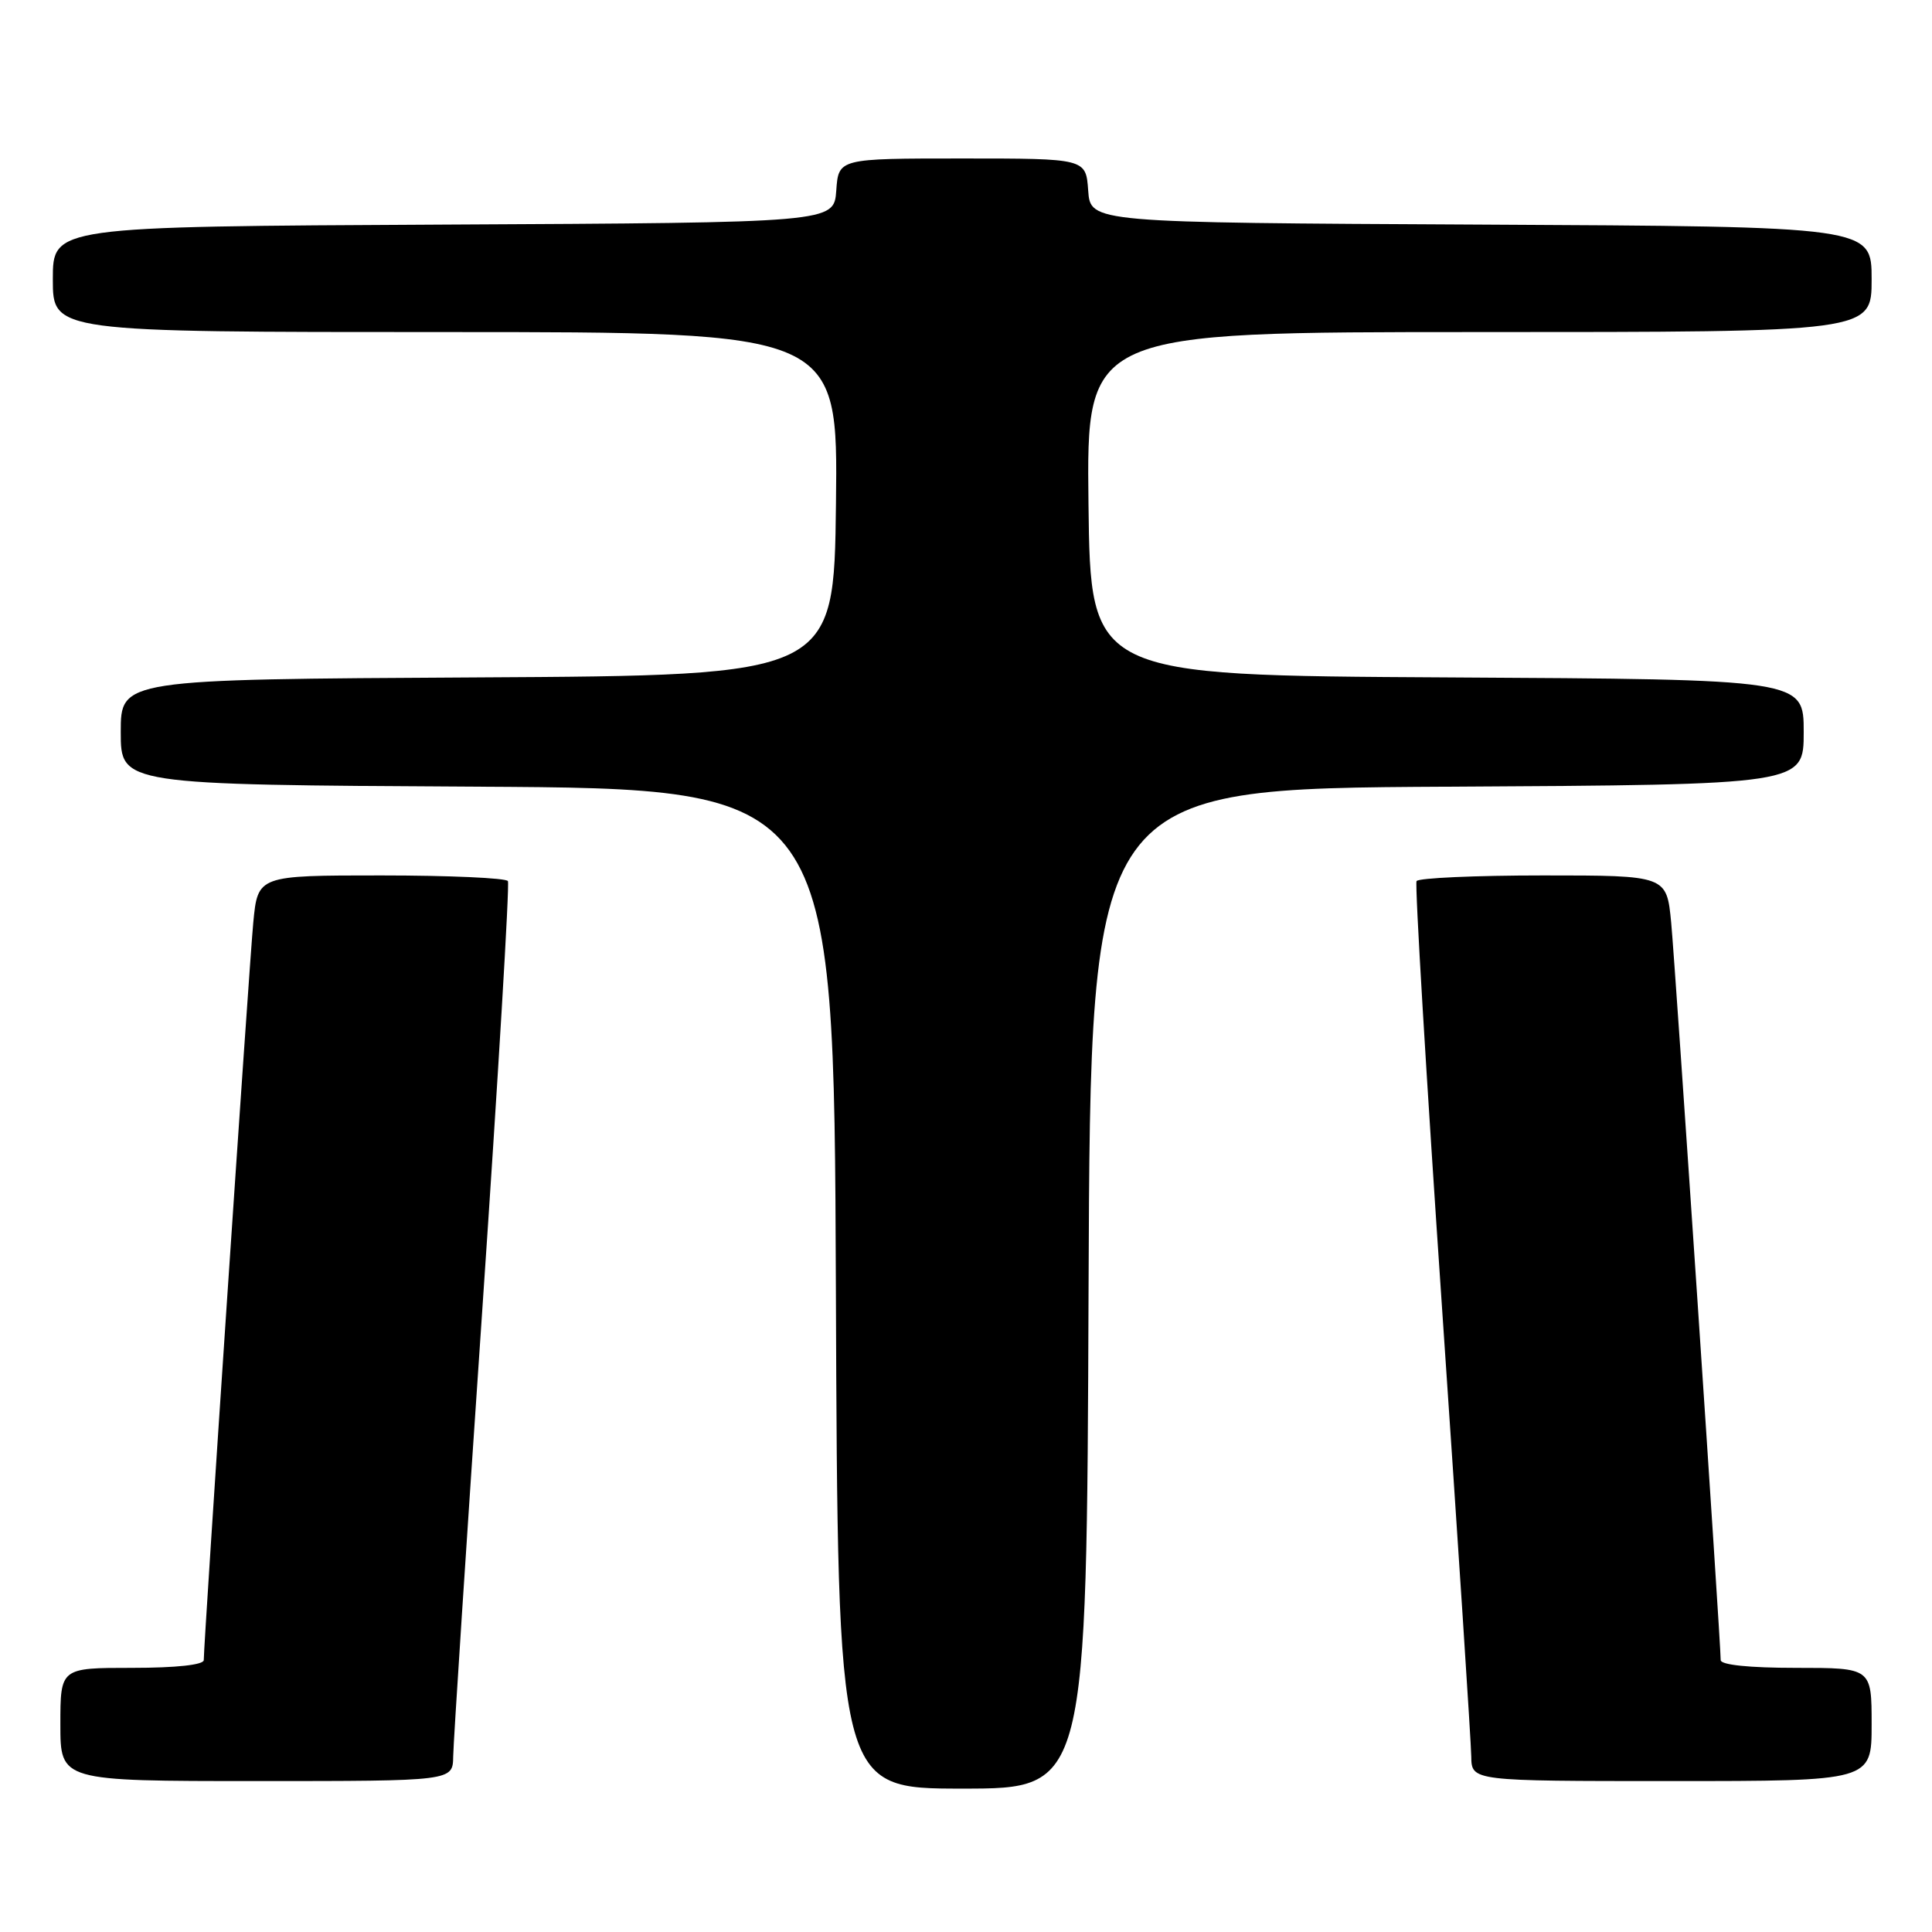 <?xml version="1.0" encoding="UTF-8" standalone="no"?>
<!DOCTYPE svg PUBLIC "-//W3C//DTD SVG 1.1//EN" "http://www.w3.org/Graphics/SVG/1.1/DTD/svg11.dtd" >
<svg xmlns="http://www.w3.org/2000/svg" xmlns:xlink="http://www.w3.org/1999/xlink" version="1.1" viewBox="0 0 256 256">
 <g >
 <path fill="currentColor"
d=" M 144.24 170.75 C 144.50 104.50 144.50 104.50 191.75 104.24 C 239.00 103.98 239.00 103.98 239.00 97.00 C 239.00 90.02 239.00 90.02 191.75 89.76 C 144.50 89.50 144.50 89.50 144.23 66.75 C 143.96 44.00 143.96 44.00 195.98 44.00 C 248.00 44.00 248.00 44.00 248.00 37.01 C 248.00 30.02 248.00 30.02 196.25 29.76 C 144.50 29.50 144.50 29.50 144.19 25.25 C 143.89 21.00 143.89 21.00 127.50 21.00 C 111.11 21.00 111.11 21.00 110.81 25.25 C 110.50 29.50 110.50 29.50 58.75 29.76 C 7.00 30.02 7.00 30.02 7.00 37.01 C 7.00 44.00 7.00 44.00 59.02 44.00 C 111.04 44.00 111.04 44.00 110.77 66.75 C 110.50 89.50 110.50 89.50 63.25 89.76 C 16.00 90.02 16.00 90.02 16.00 97.00 C 16.00 103.98 16.00 103.98 63.25 104.24 C 110.50 104.50 110.50 104.50 110.76 170.75 C 111.01 237.00 111.01 237.00 127.50 237.00 C 143.99 237.00 143.99 237.00 144.24 170.75 Z  M 60.05 232.75 C 60.07 230.96 61.81 204.30 63.91 173.50 C 66.01 142.70 67.54 117.16 67.30 116.75 C 67.07 116.34 59.52 116.00 50.52 116.00 C 34.16 116.00 34.16 116.00 33.56 122.25 C 33.02 127.93 27.00 217.55 27.00 219.97 C 27.00 220.60 23.36 221.00 17.50 221.00 C 8.00 221.00 8.00 221.00 8.00 228.50 C 8.00 236.00 8.00 236.00 34.00 236.00 C 60.00 236.00 60.00 236.00 60.05 232.75 Z  M 248.00 228.50 C 248.00 221.00 248.00 221.00 238.00 221.00 C 231.80 221.00 228.00 220.61 228.00 219.97 C 228.00 217.55 221.98 127.93 221.44 122.25 C 220.84 116.00 220.84 116.00 204.48 116.00 C 195.48 116.00 187.93 116.34 187.70 116.75 C 187.46 117.16 188.99 142.70 191.09 173.50 C 193.19 204.30 194.93 230.96 194.95 232.75 C 195.00 236.00 195.00 236.00 221.50 236.00 C 248.00 236.00 248.00 236.00 248.00 228.50 Z "/>
</g>
</svg>